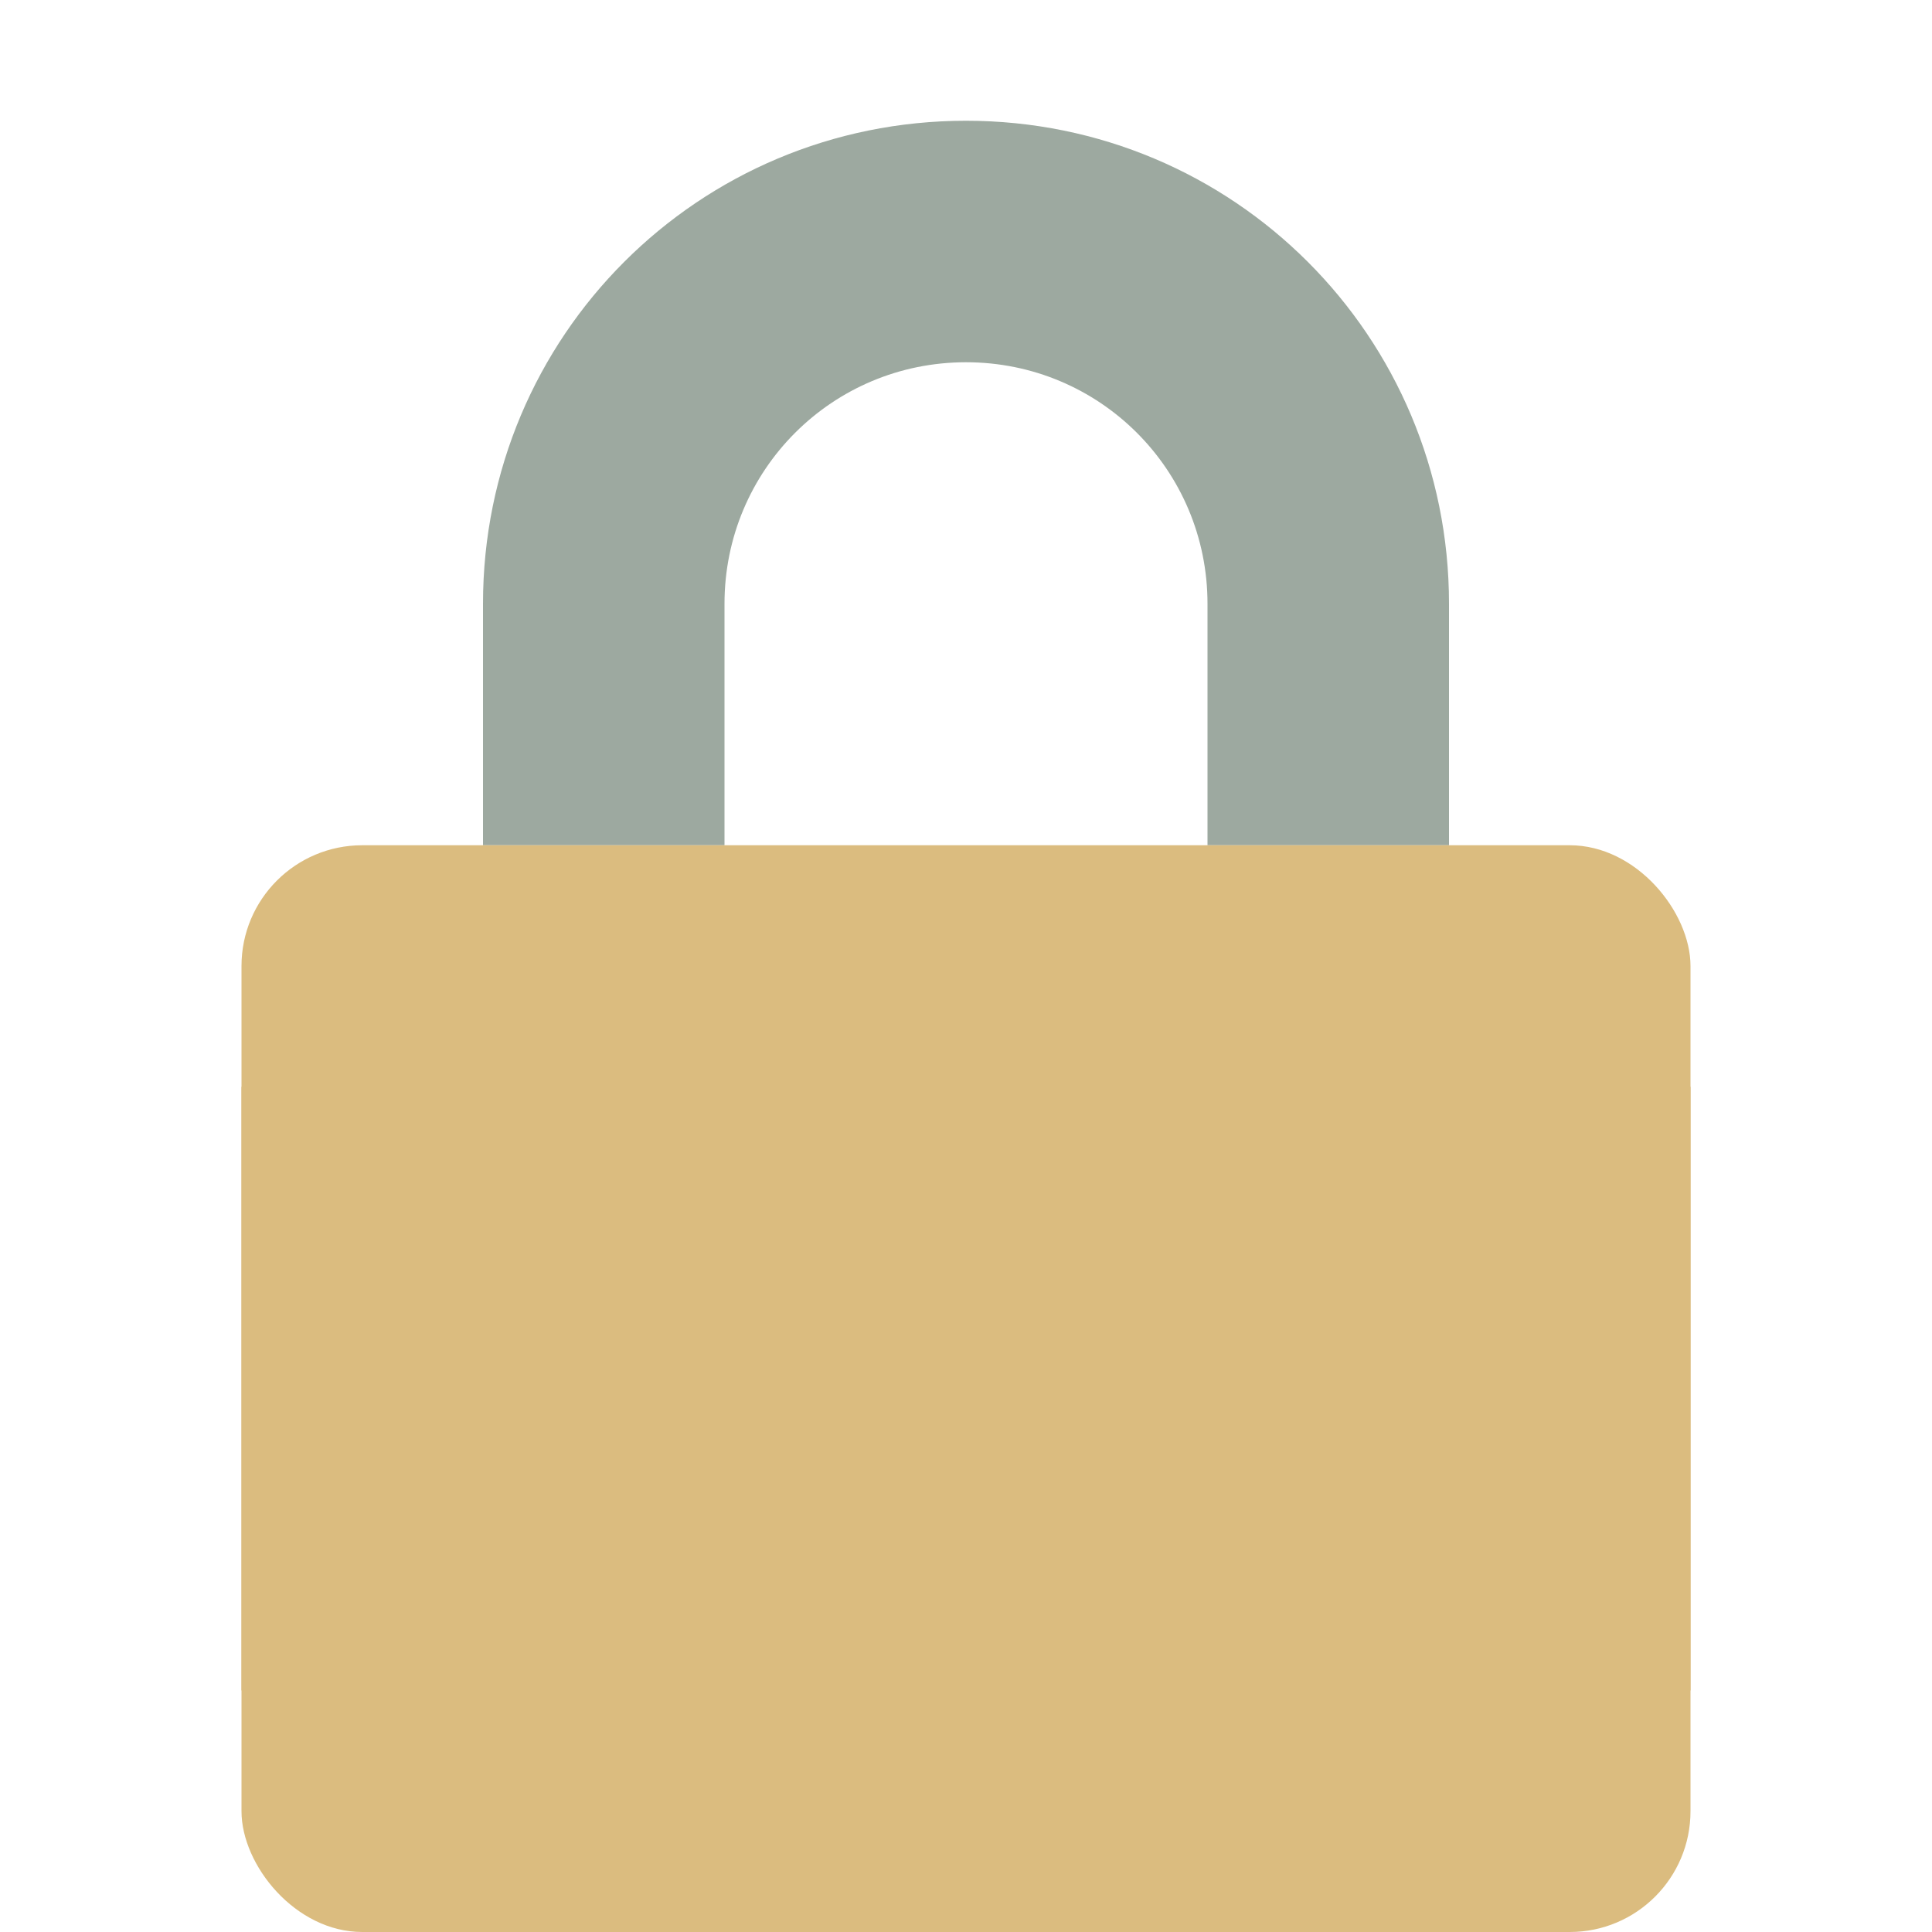 <svg xmlns="http://www.w3.org/2000/svg" width="16" height="16" version="1">
 <path style="fill:#9da9a0" d="M 8,1 C 5.784,1 4,2.784 4,5 V 7 H 6 V 5 C 6,3.892 6.892,3 8,3 9.108,3 10,3.892 10,5 V 7 H 12 V 5 C 12,2.784 10.216,1 8,1 Z"/>
 <rect style="fill:#dbbc7f" width="12" height="9" x="2" y="7" rx="1" ry="1"/>
 <rect style="fill:#dbbc7f" width="12" height="5" x="2" y="9" rx="0" ry="0"/>
</svg>
